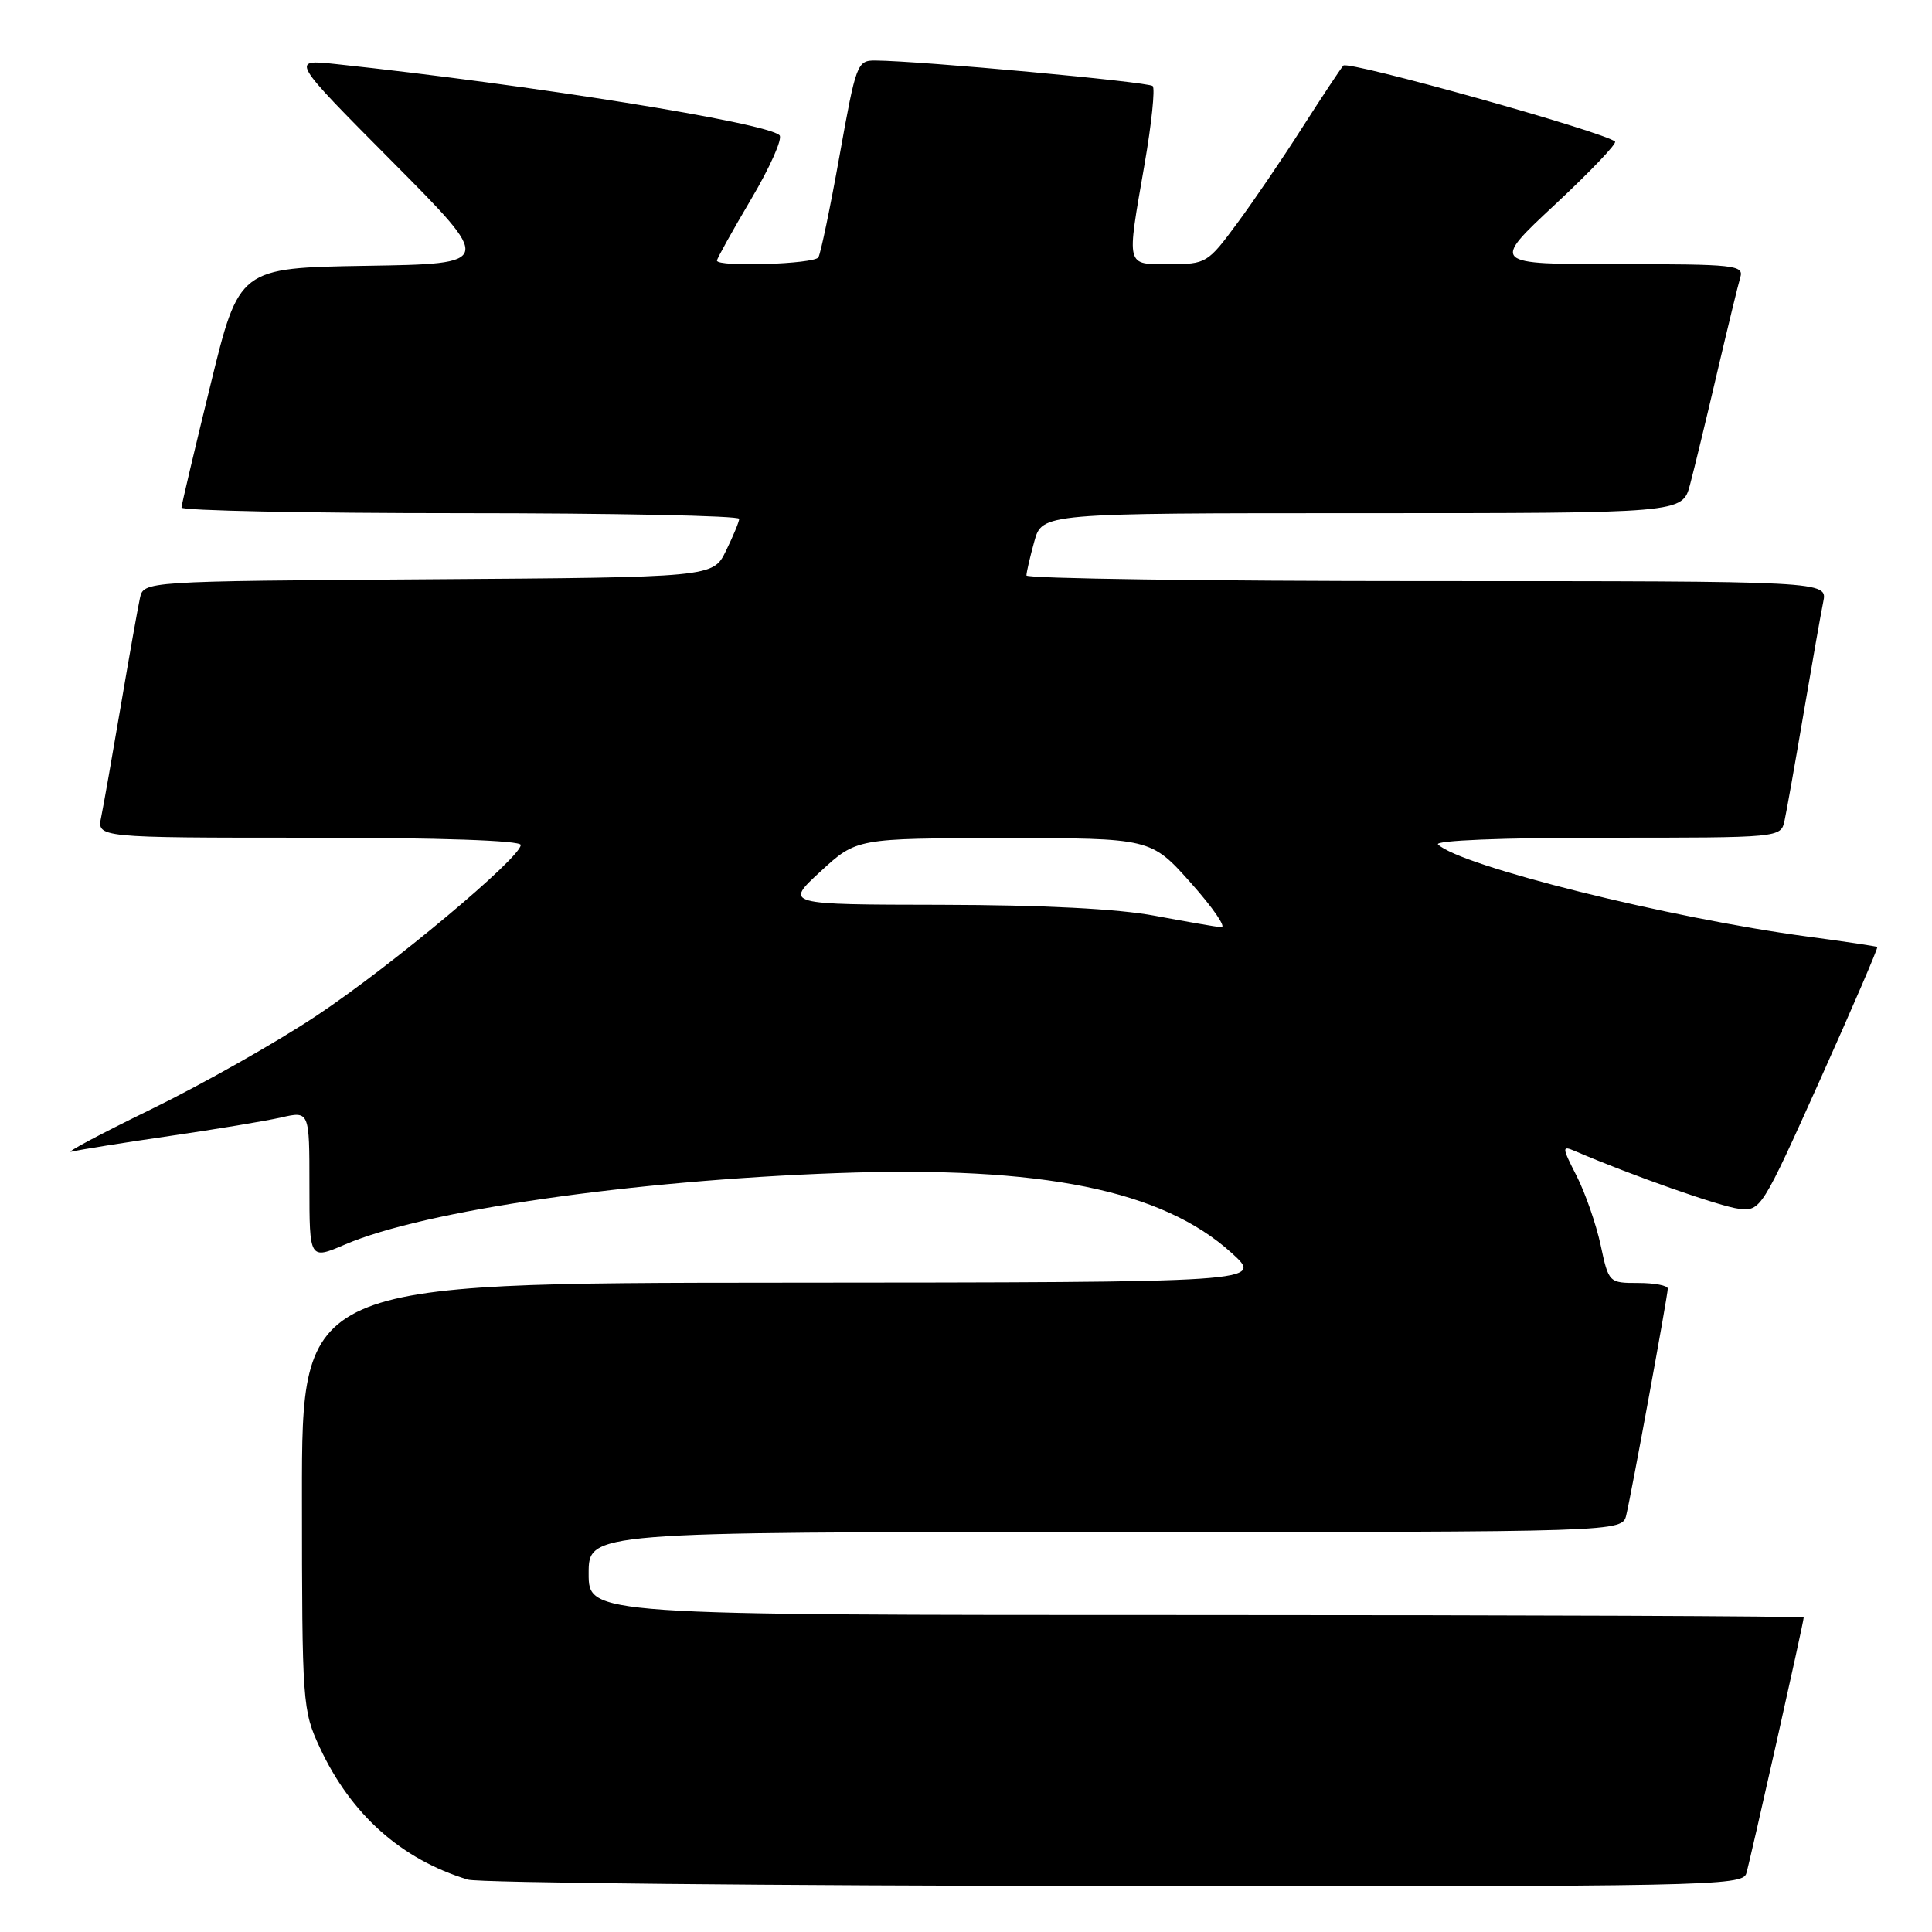 <?xml version="1.0" encoding="UTF-8" standalone="no"?>
<!DOCTYPE svg PUBLIC "-//W3C//DTD SVG 1.1//EN" "http://www.w3.org/Graphics/SVG/1.1/DTD/svg11.dtd" >
<svg xmlns="http://www.w3.org/2000/svg" xmlns:xlink="http://www.w3.org/1999/xlink" version="1.1" viewBox="0 0 256 256">
 <g >
 <path fill="currentColor"
d=" M 231.39 248.25 C 231.93 246.47 239.00 214.95 239.00 214.33 C 239.00 214.15 202.78 214.00 158.50 214.00 C 78.00 214.00 78.00 214.00 78.00 208.50 C 78.00 203.00 78.00 203.00 146.48 203.00 C 214.96 203.00 214.96 203.00 215.49 200.75 C 216.21 197.73 220.98 171.70 220.99 170.75 C 221.00 170.34 219.24 170.00 217.08 170.00 C 213.19 170.00 213.16 169.97 212.09 164.97 C 211.49 162.20 210.06 158.08 208.91 155.82 C 206.96 152.00 206.94 151.77 208.66 152.51 C 216.20 155.75 228.00 159.90 230.42 160.17 C 233.30 160.50 233.45 160.26 241.17 143.08 C 245.47 133.50 248.88 125.58 248.75 125.48 C 248.61 125.38 244.45 124.76 239.50 124.10 C 221.20 121.65 193.57 114.77 190.55 111.90 C 189.99 111.37 199.00 111.00 212.78 111.00 C 235.96 111.00 235.96 111.00 236.46 108.75 C 236.73 107.51 237.87 101.10 238.99 94.50 C 240.11 87.90 241.28 81.26 241.59 79.75 C 242.16 77.00 242.16 77.00 189.08 77.00 C 159.89 77.00 136.00 76.66 136.01 76.25 C 136.01 75.84 136.48 73.81 137.05 71.75 C 138.09 68.00 138.09 68.00 180.51 68.00 C 222.92 68.00 222.92 68.00 223.93 64.25 C 224.48 62.19 226.09 55.55 227.50 49.50 C 228.92 43.45 230.31 37.71 230.60 36.75 C 231.09 35.13 229.87 35.00 214.36 35.00 C 197.58 35.00 197.58 35.00 206.04 27.11 C 210.69 22.77 214.28 19.01 214.00 18.76 C 212.67 17.51 178.62 7.99 178.00 8.69 C 177.61 9.14 175.17 12.82 172.58 16.87 C 170.00 20.93 166.09 26.67 163.91 29.62 C 160.03 34.87 159.82 35.00 154.97 35.00 C 149.11 35.00 149.26 35.59 151.66 21.76 C 152.59 16.40 153.07 11.74 152.74 11.40 C 152.18 10.85 122.00 8.07 116.00 8.02 C 113.58 8.00 113.43 8.42 111.25 20.60 C 110.01 27.53 108.74 33.60 108.44 34.10 C 107.88 35.00 95.00 35.41 95.00 34.53 C 95.00 34.27 97.04 30.60 99.54 26.37 C 102.04 22.15 103.73 18.34 103.29 17.92 C 101.58 16.25 70.42 11.26 44.50 8.49 C 38.50 7.85 38.50 7.85 51.96 21.40 C 65.42 34.95 65.42 34.95 48.55 35.22 C 31.68 35.50 31.68 35.50 27.89 51.00 C 25.80 59.53 24.07 66.84 24.05 67.25 C 24.02 67.66 40.65 68.00 61.00 68.00 C 81.35 68.00 97.98 68.34 97.95 68.75 C 97.93 69.16 97.13 71.08 96.19 73.00 C 94.48 76.50 94.48 76.50 56.76 76.76 C 19.03 77.02 19.03 77.02 18.54 79.26 C 18.27 80.49 17.13 86.90 16.01 93.50 C 14.89 100.10 13.72 106.74 13.41 108.25 C 12.84 111.00 12.84 111.00 40.92 111.00 C 58.26 111.00 69.00 111.37 69.00 111.96 C 69.00 113.65 51.86 127.99 41.95 134.58 C 36.70 138.08 26.80 143.68 19.95 147.02 C 13.10 150.36 8.40 152.87 9.50 152.60 C 10.60 152.33 16.45 151.40 22.50 150.52 C 28.55 149.64 35.19 148.54 37.25 148.07 C 41.00 147.21 41.00 147.21 41.00 157.07 C 41.00 166.93 41.00 166.93 45.75 164.89 C 56.25 160.39 83.61 156.43 111.00 155.44 C 138.09 154.47 153.97 157.68 163.17 166.00 C 167.50 169.92 167.50 169.92 103.75 169.96 C 40.00 170.00 40.00 170.00 40.01 198.25 C 40.02 225.82 40.08 226.62 42.38 231.57 C 46.51 240.43 53.16 246.37 62.00 249.06 C 63.38 249.48 101.93 249.87 147.68 249.91 C 226.08 250.00 230.90 249.90 231.39 248.25 Z  M 153.00 121.34 C 148.12 120.42 138.24 119.92 124.73 119.89 C 103.96 119.86 103.96 119.86 108.73 115.47 C 113.50 111.08 113.50 111.08 133.00 111.06 C 152.50 111.05 152.50 111.05 157.82 117.02 C 160.75 120.31 162.55 122.94 161.82 122.87 C 161.09 122.80 157.12 122.11 153.00 121.34 Z "/>
</g>
</svg>